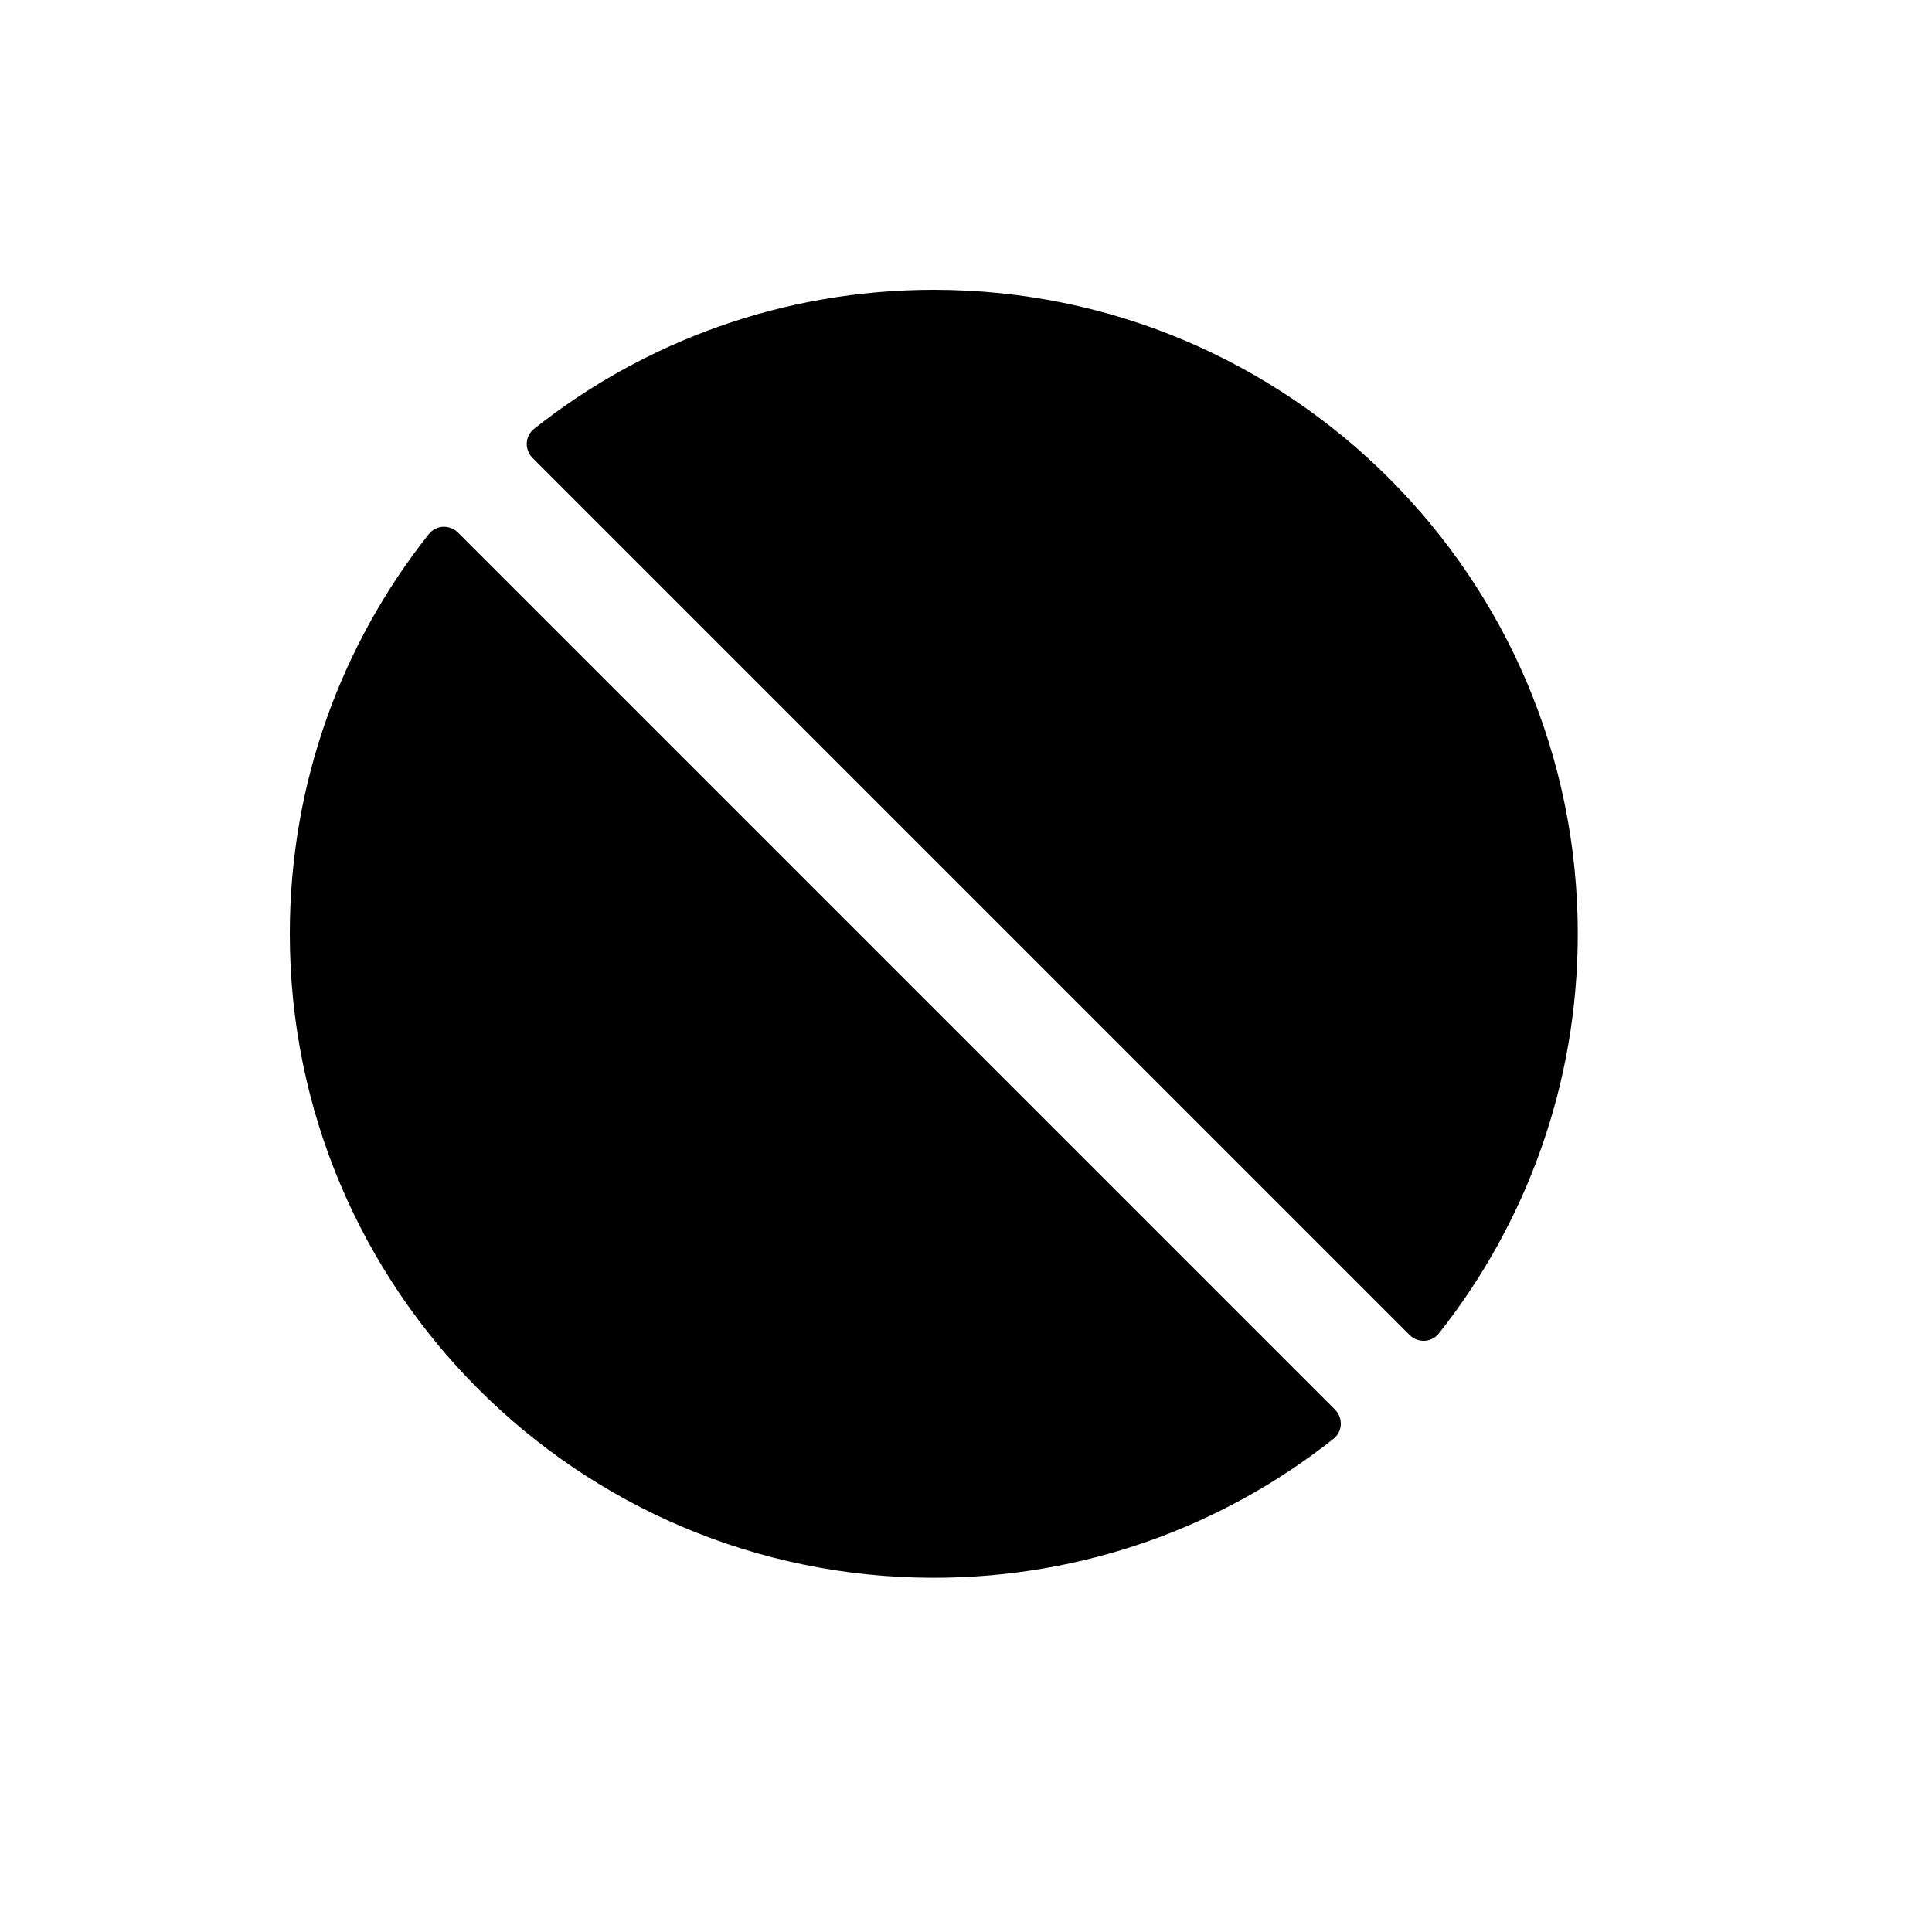 <svg width="20" height="20" viewBox="0 0 20 20" fill="none" xmlns="http://www.w3.org/2000/svg">
<path fill-rule="evenodd" clip-rule="evenodd" d="M14.591 13.819C14.677 13.905 14.819 13.9 14.894 13.805C15.795 12.668 16.333 11.23 16.333 9.667C16.333 5.985 13.349 3 9.667 3C8.103 3 6.666 3.538 5.529 4.439C5.433 4.515 5.428 4.656 5.514 4.742L14.591 13.819ZM13.819 14.591C13.905 14.677 13.9 14.819 13.805 14.894C12.668 15.795 11.23 16.333 9.667 16.333C5.985 16.333 3 13.349 3 9.667C3 8.103 3.538 6.666 4.439 5.529C4.515 5.433 4.656 5.428 4.742 5.514L13.819 14.591Z" fill="black"/>
</svg>
